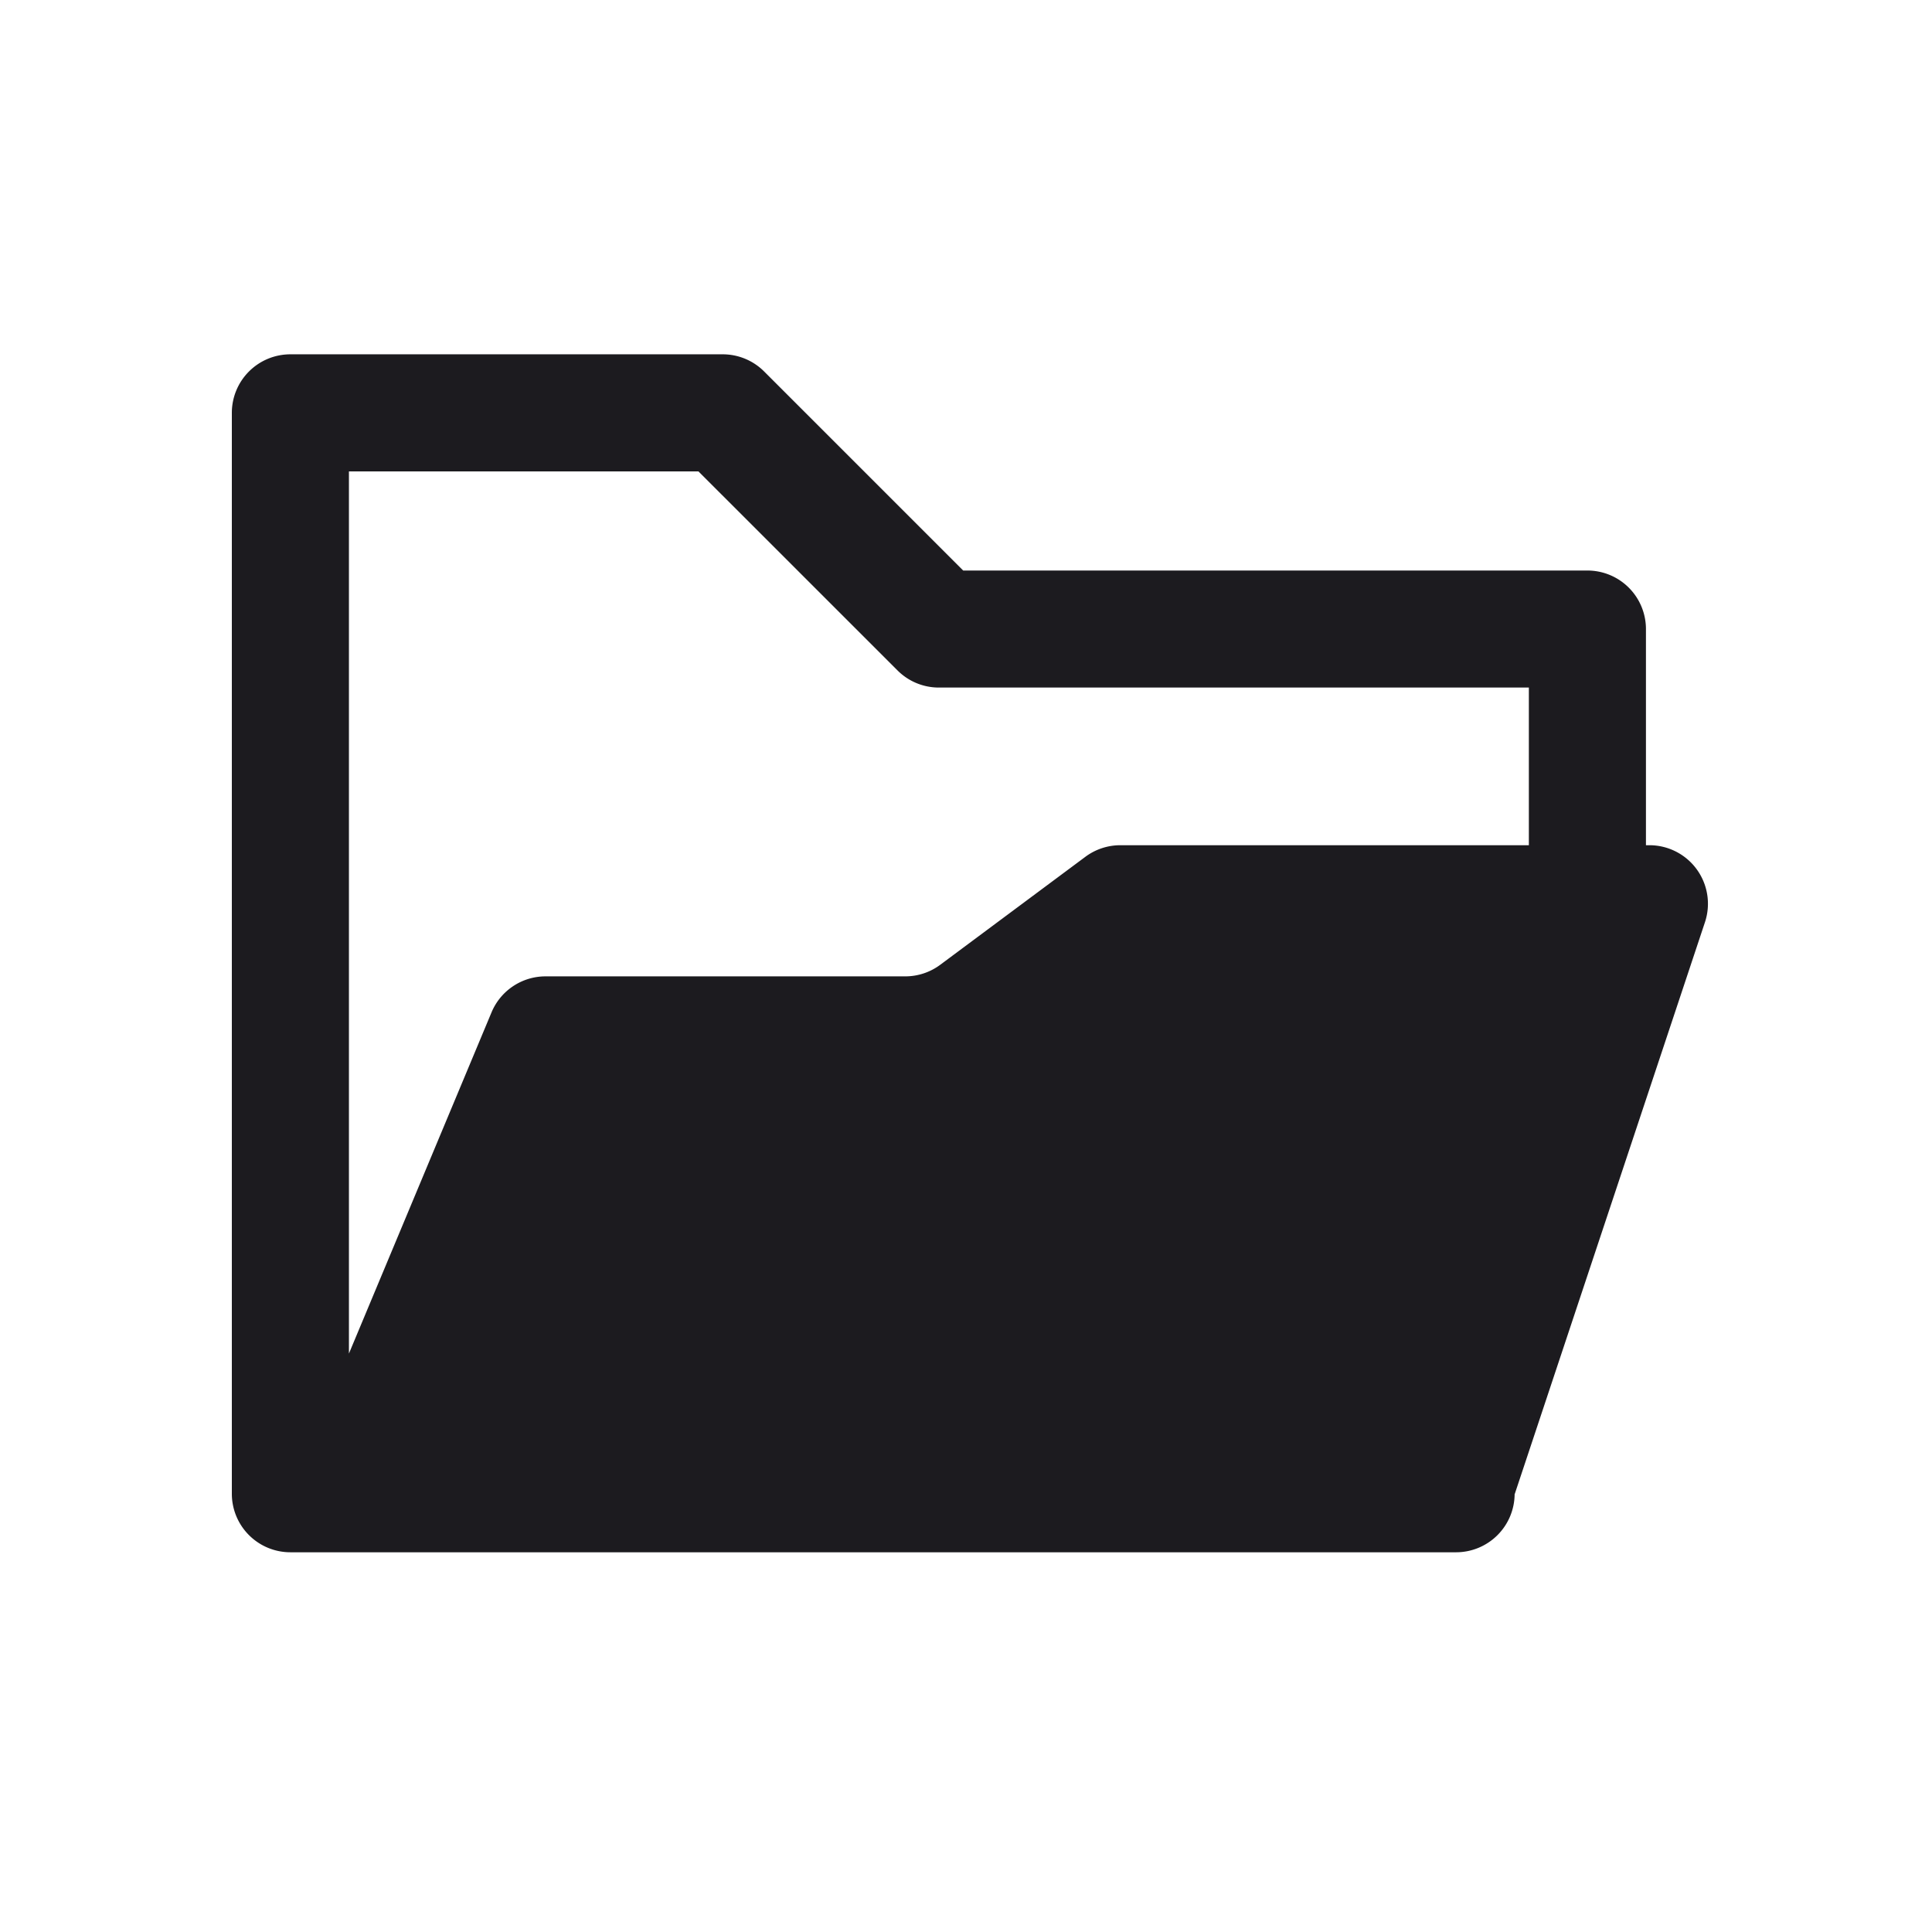 <svg width="33" height="33" fill="none" xmlns="http://www.w3.org/2000/svg"><path fill-rule="evenodd" clip-rule="evenodd" d="M3.96 7.052a1 1 0 0 1 1-1h7.385a1 1 0 0 1 .707.293l3.4 3.4h10.662a1 1 0 0 1 1 1v3.692h.06a1 1 0 0 1 .948 1.315l-3.249 9.767h-.002a1 1 0 0 1-1 .995H4.96a1 1 0 0 1-1-1V7.052Zm2 16.068 2.436-5.829a1 1 0 0 1 .922-.614h6.146a1 1 0 0 0 .596-.198l2.48-1.845a1 1 0 0 1 .597-.197h6.977v-2.693H16.037a.997.997 0 0 1-.71-.296L11.93 8.052H5.96V23.12Z" fill="#1C1B1F"/></svg>